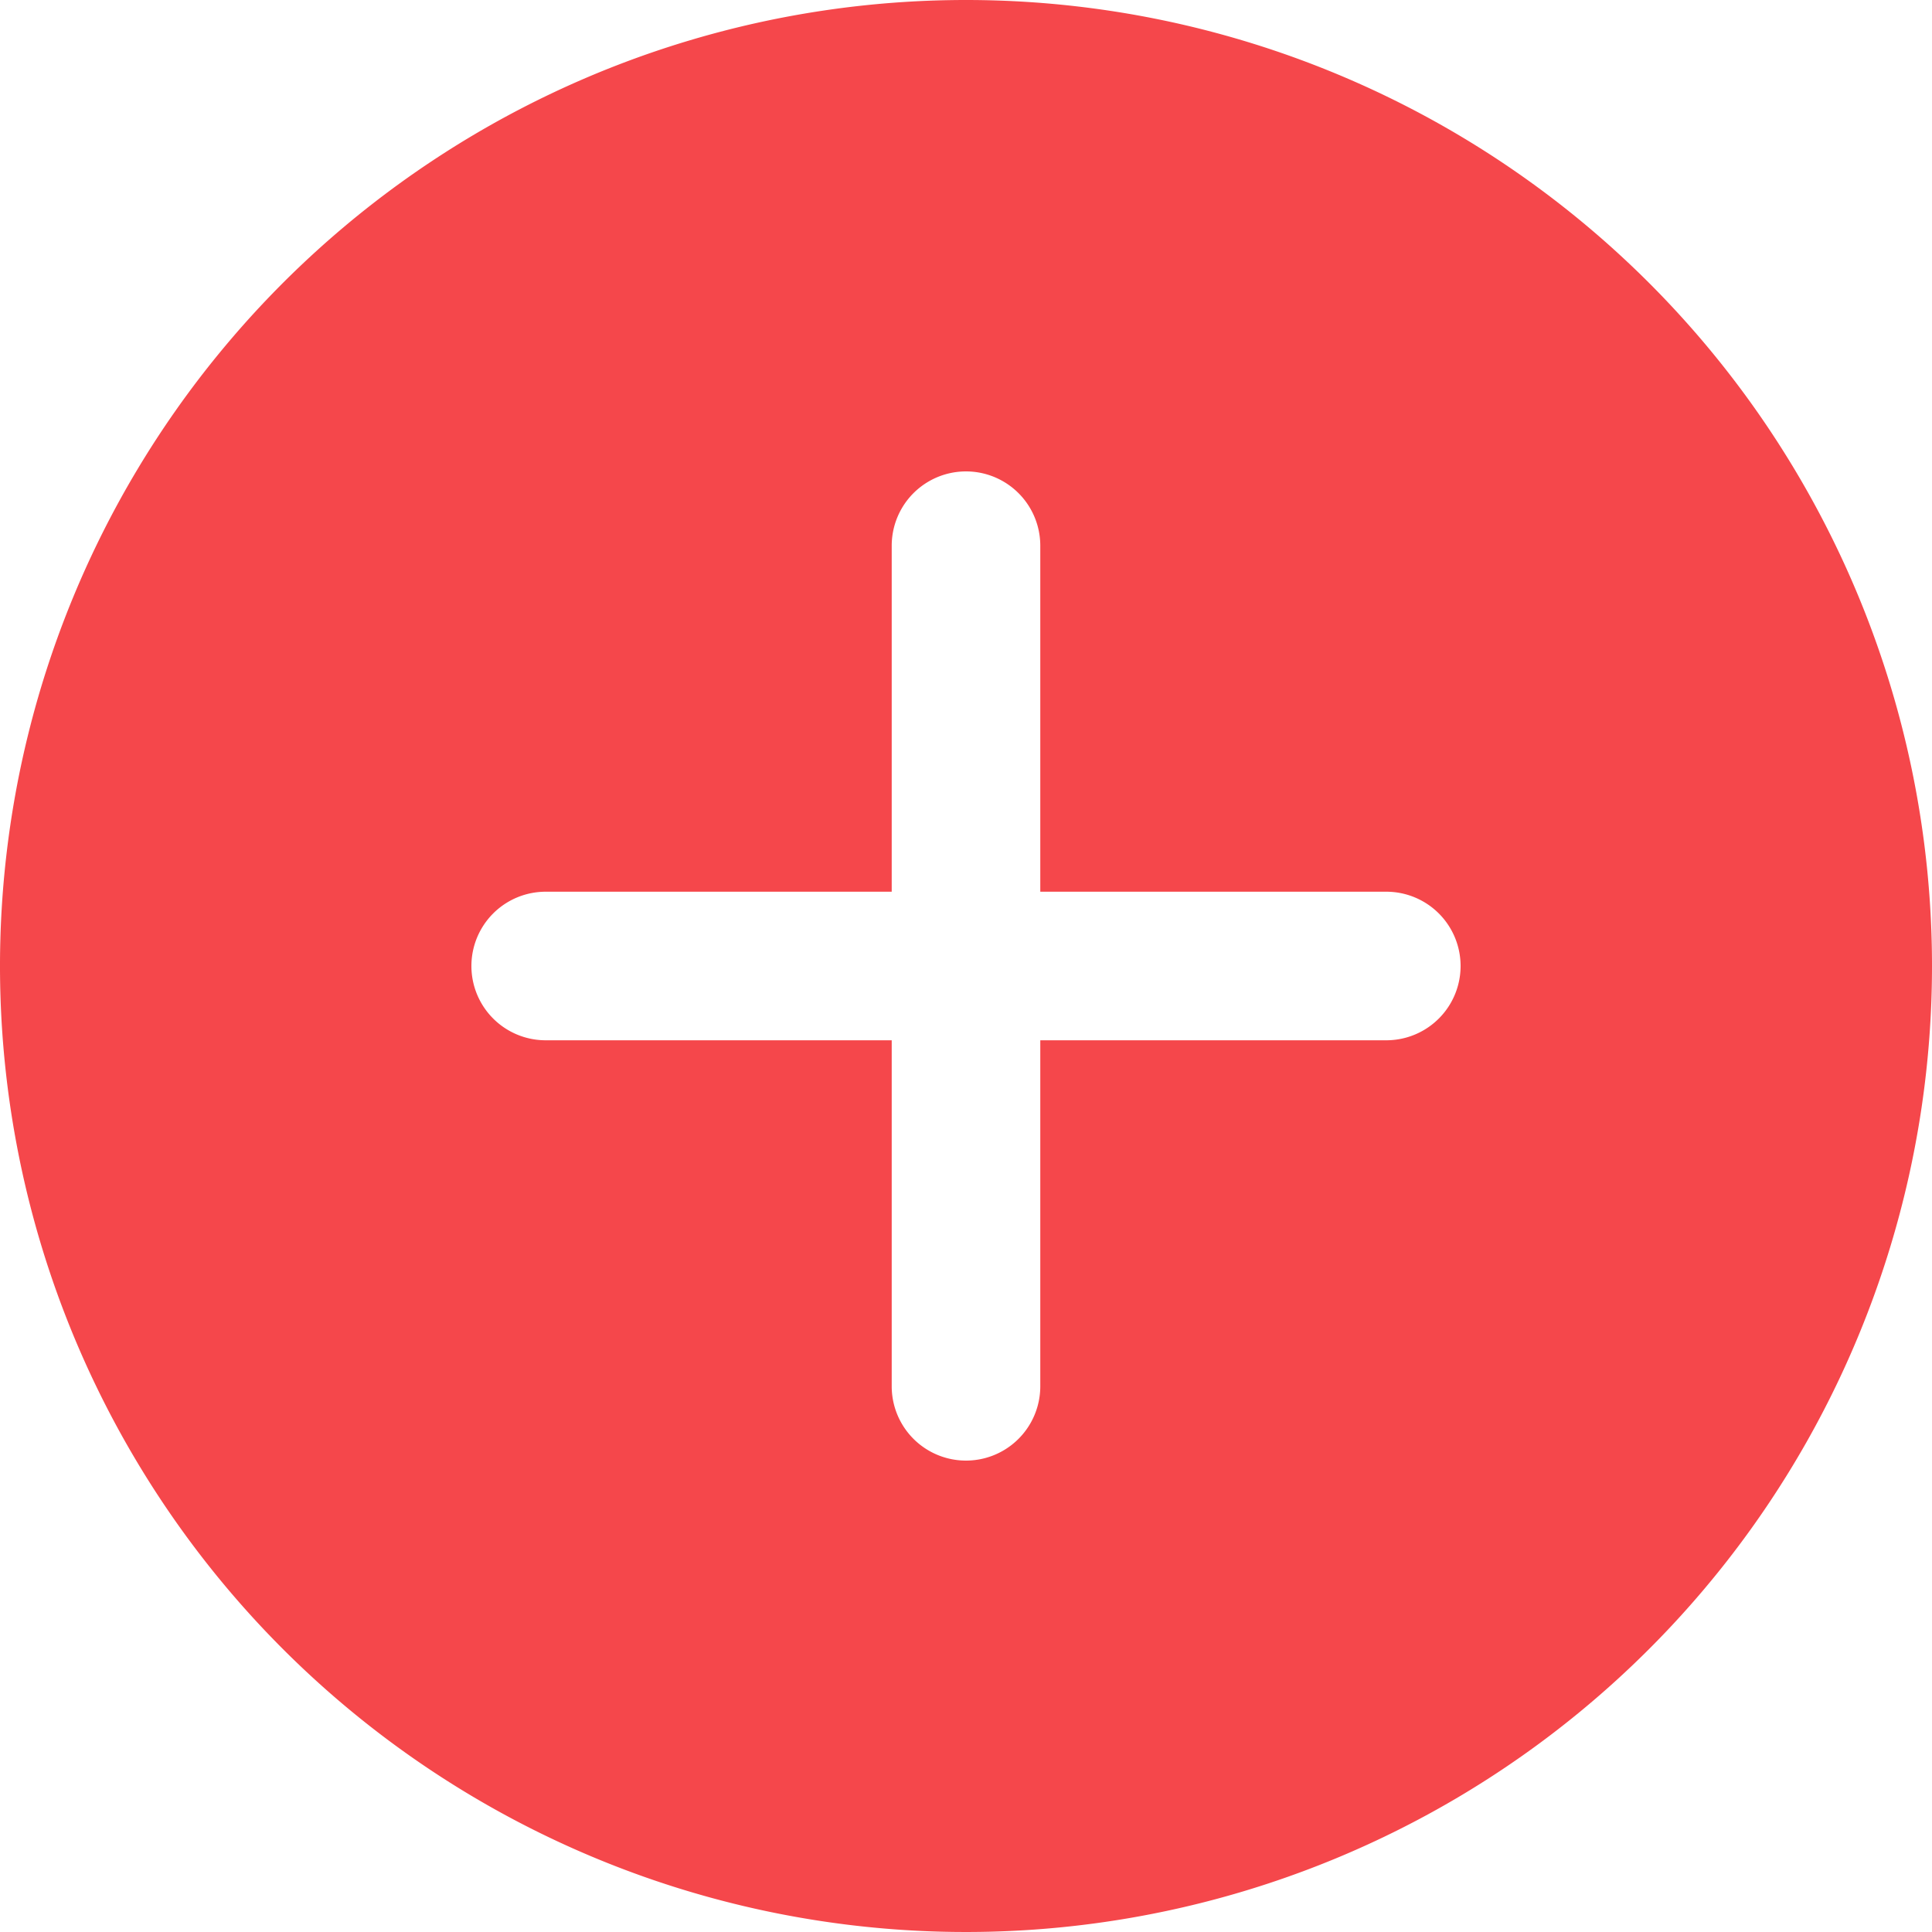 <svg xmlns="http://www.w3.org/2000/svg" width="20" height="20" viewBox="0 0 20 20">
  <path id="Icon_ionic-ios-add-circle" data-name="Icon ionic-ios-add-circle" d="M13.375,3.375a10,10,0,1,0,10,10A10,10,0,0,0,13.375,3.375Zm4.351,10.769H14.144v3.582a.769.769,0,0,1-1.538,0V14.144H9.024a.769.769,0,1,1,0-1.538h3.582V9.024a.769.769,0,0,1,1.538,0v3.582h3.582a.769.769,0,0,1,0,1.538Z" transform="translate(-3.375 -3.375)" fill="#f5474b"/>
</svg>
